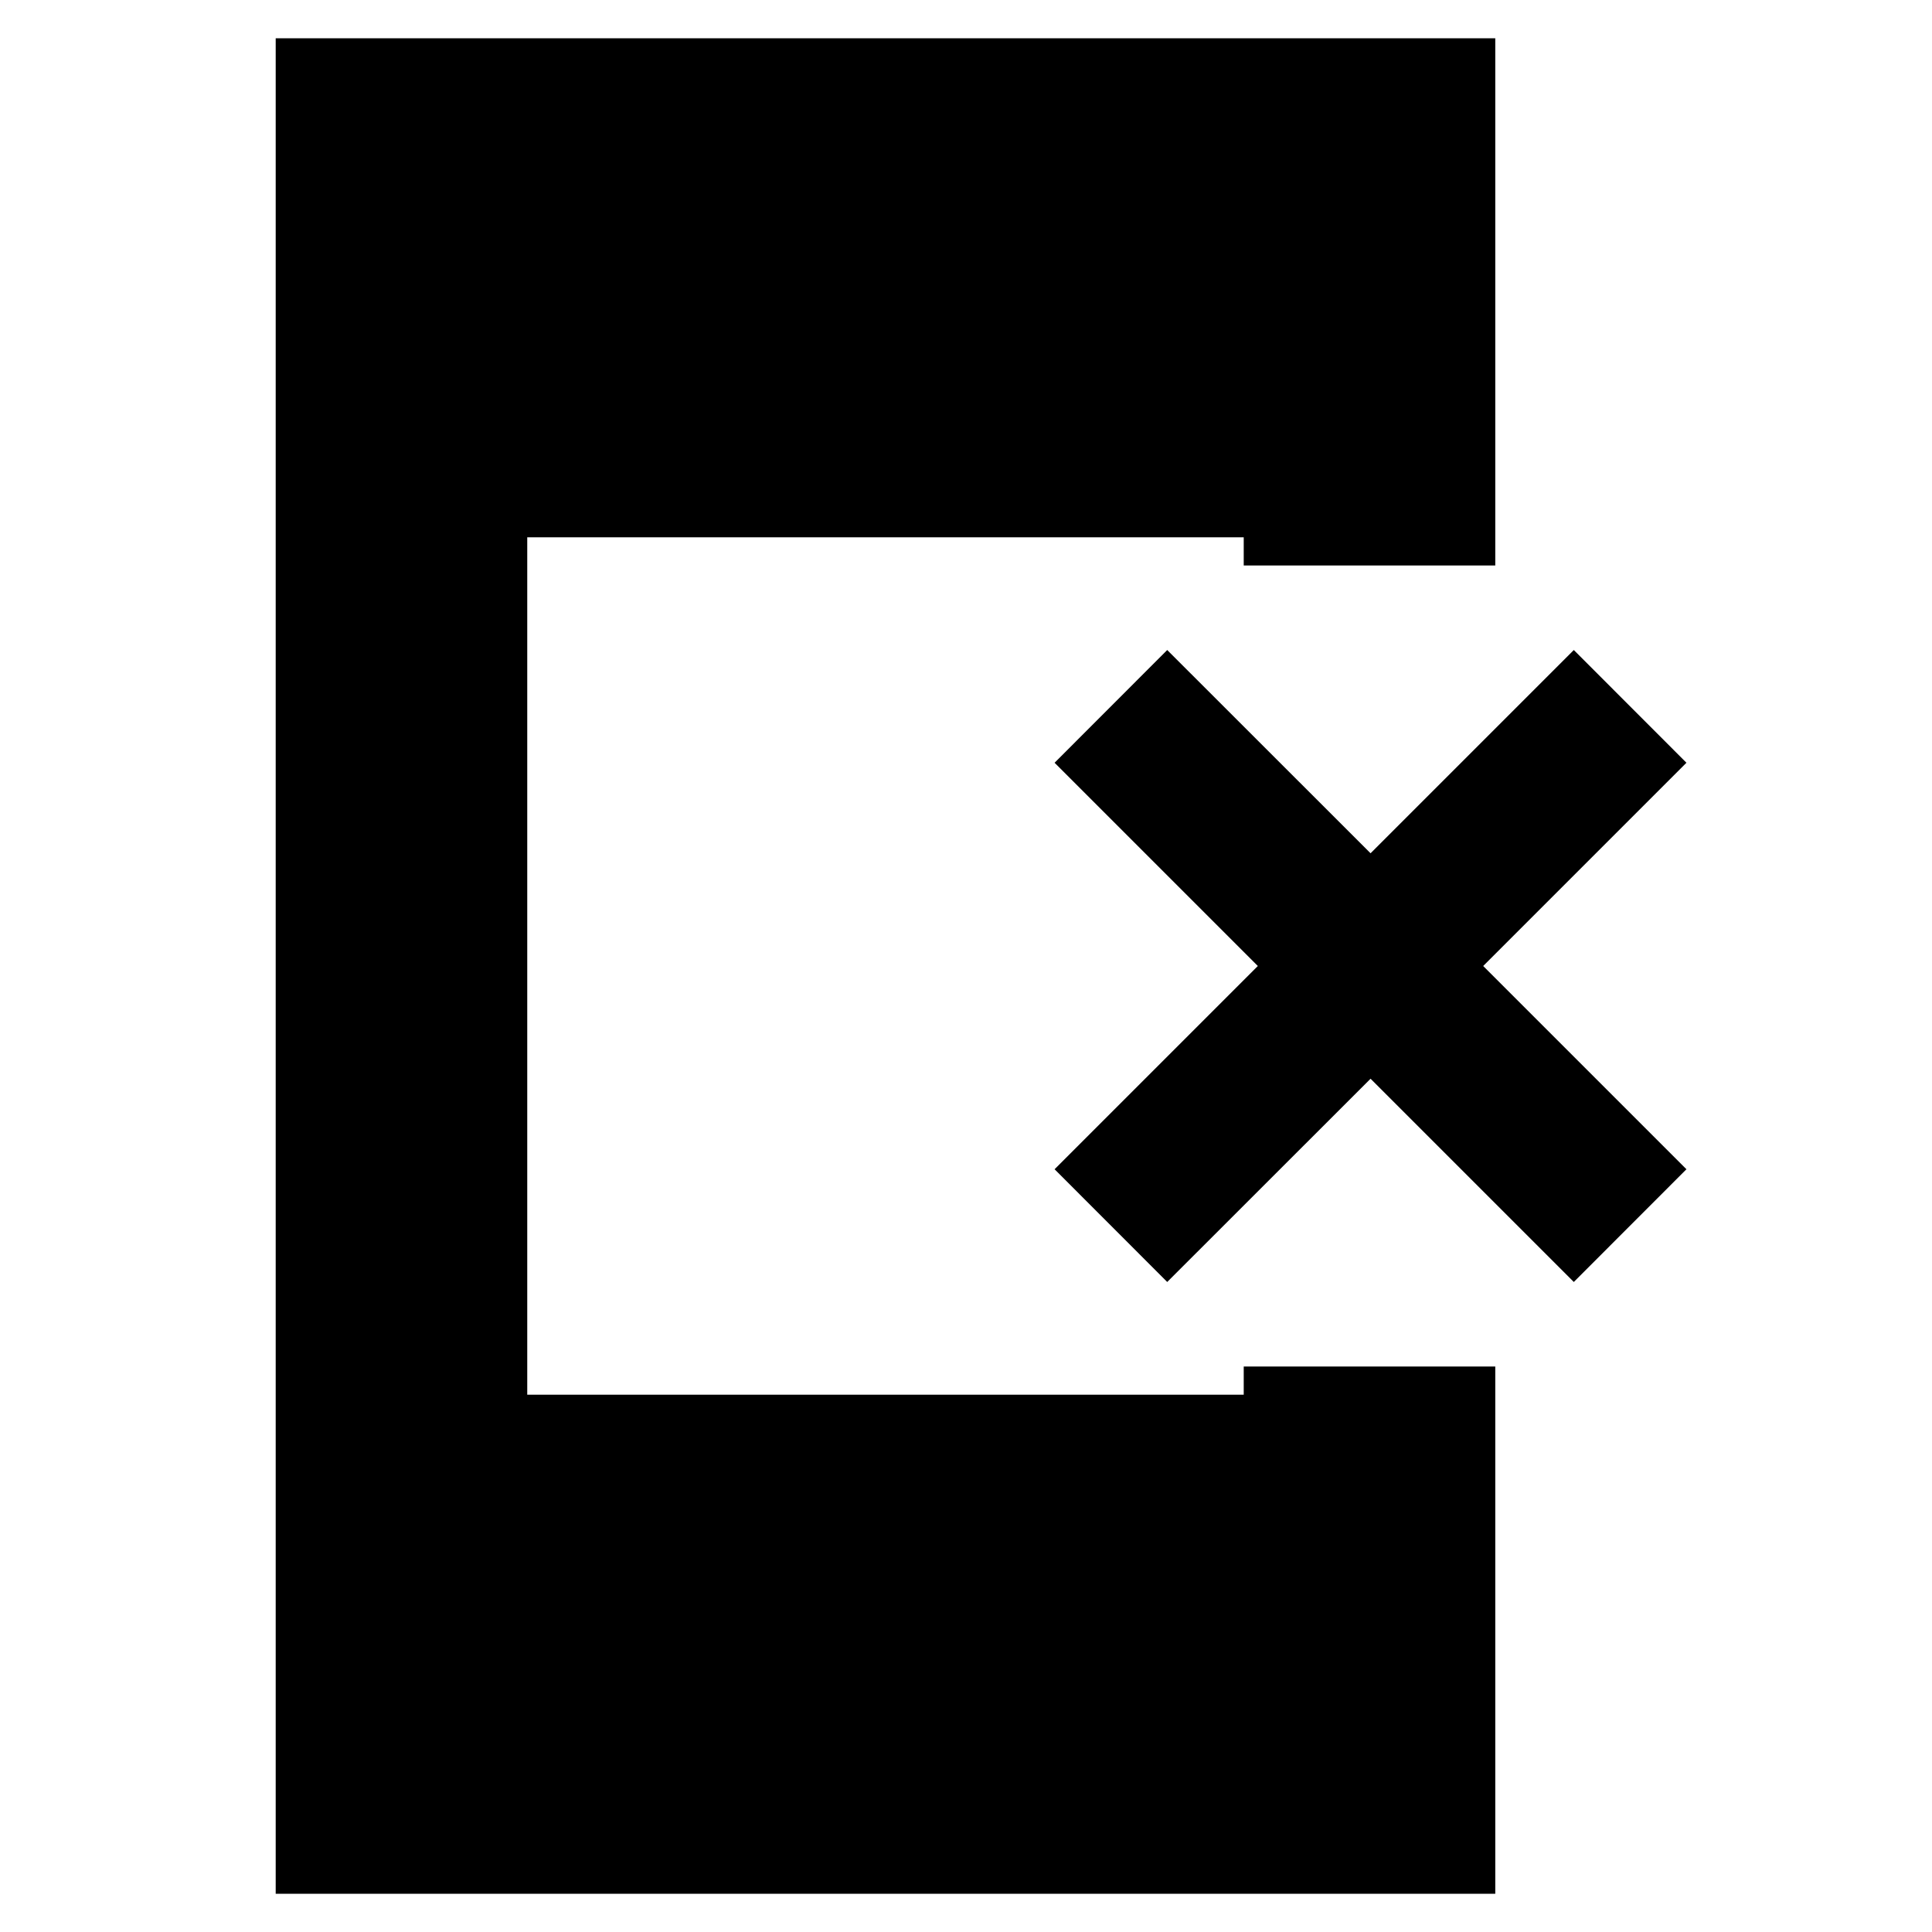 <svg xmlns="http://www.w3.org/2000/svg" height="20" width="20"><path d="m12.083 13.271-1.166-1.167L13.021 10l-2.104-2.104 1.166-1.167 2.105 2.104 2.104-2.104 1.166 1.167L15.354 10l2.104 2.104-1.166 1.167-2.104-2.104Zm-9.229 6.333V.396h12.625v5.458h-2.604v-.292H5.458v8.876h7.417v-.292h2.604v5.458Z"/></svg>